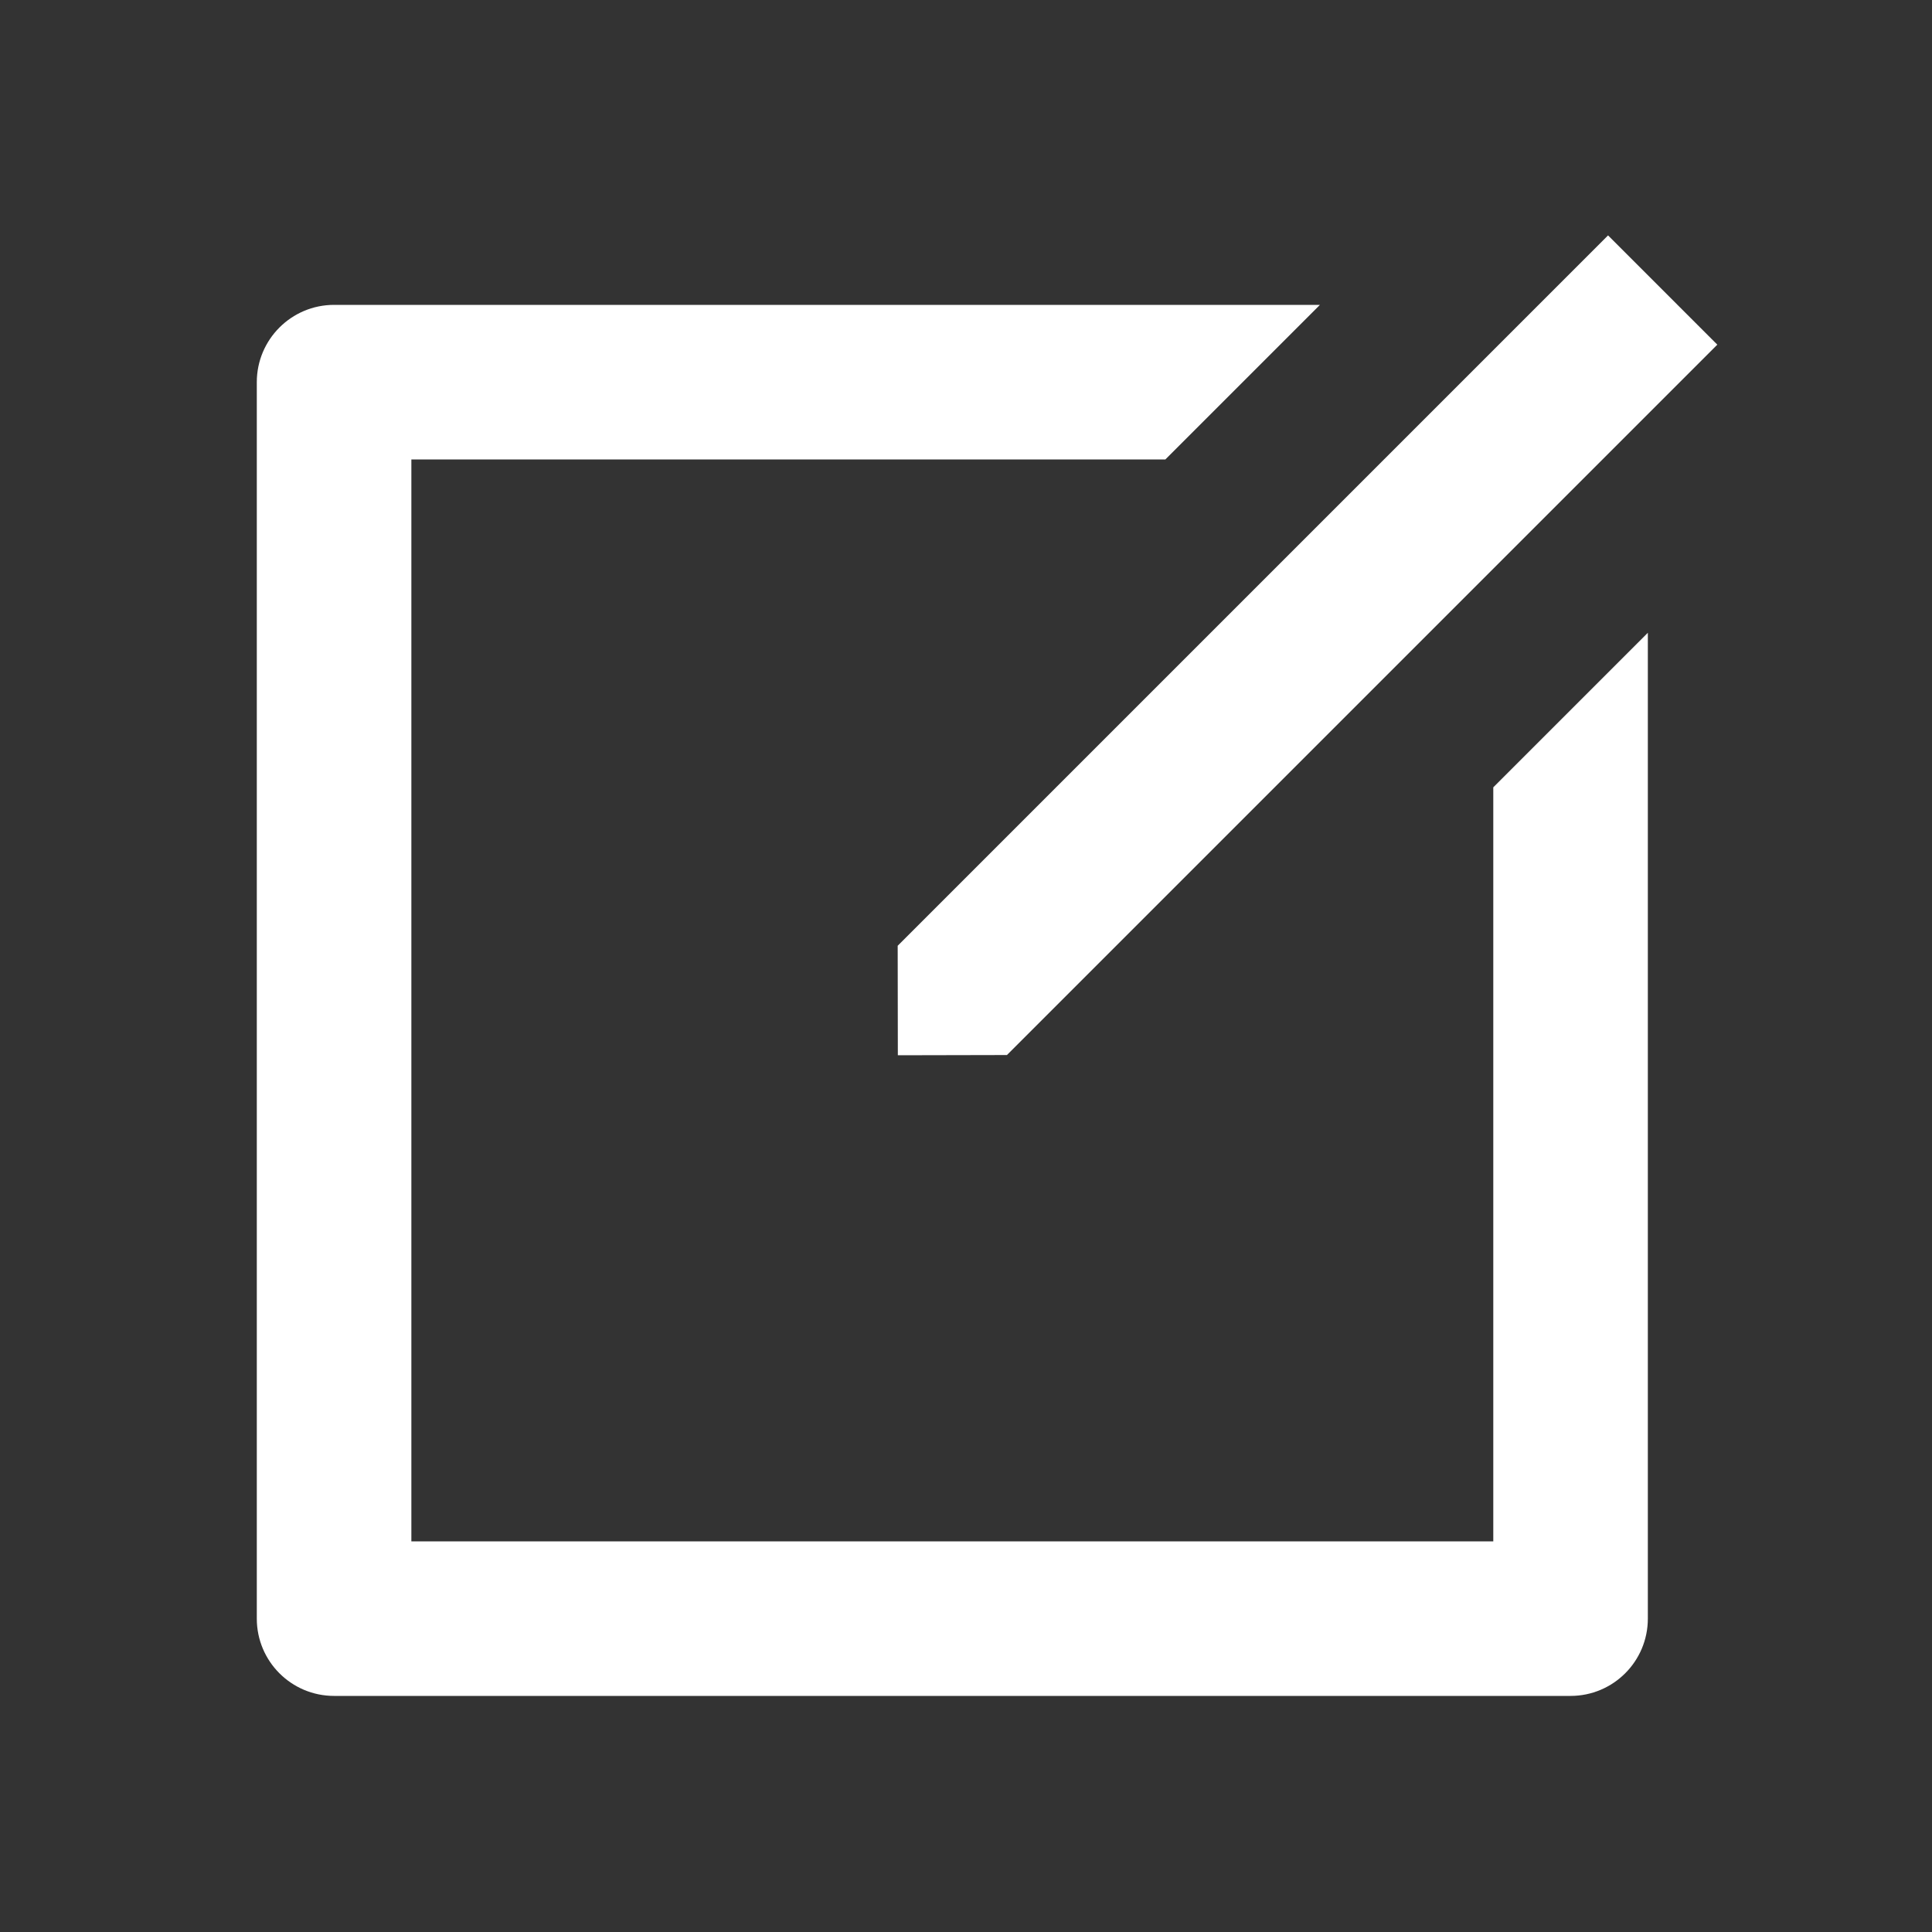 <svg width="25" height="25" viewBox="0 0 25 25" fill="none" xmlns="http://www.w3.org/2000/svg">
<rect x="0" y="0" width="25" height="25" fill="#333333" stroke="none"/>
<g clip-path="url(#clip0_1_174)">
<path d="M17.08 3.945L15.08 5.945H5.323V19.945H19.323V10.188L21.323 8.188V20.945C21.323 21.498 20.875 21.945 20.323 21.945H4.323C3.771 21.945 3.323 21.498 3.323 20.945V4.945C3.323 4.393 3.771 3.945 4.323 3.945H17.08ZM20.808 3.046L22.222 4.46L13.03 13.652L11.618 13.655L11.616 12.238L20.808 3.046Z" fill="white"/>
</g>
<defs>
<clipPath id="clip0_1_174">
<path d="M0.323 10.948C0.323 5.426 4.8 0.949 10.323 0.949H24.49V24.094H6.323C3.009 24.094 0.323 21.408 0.323 18.094V10.948Z" fill="white"/>
</clipPath>
</defs>
</svg>
